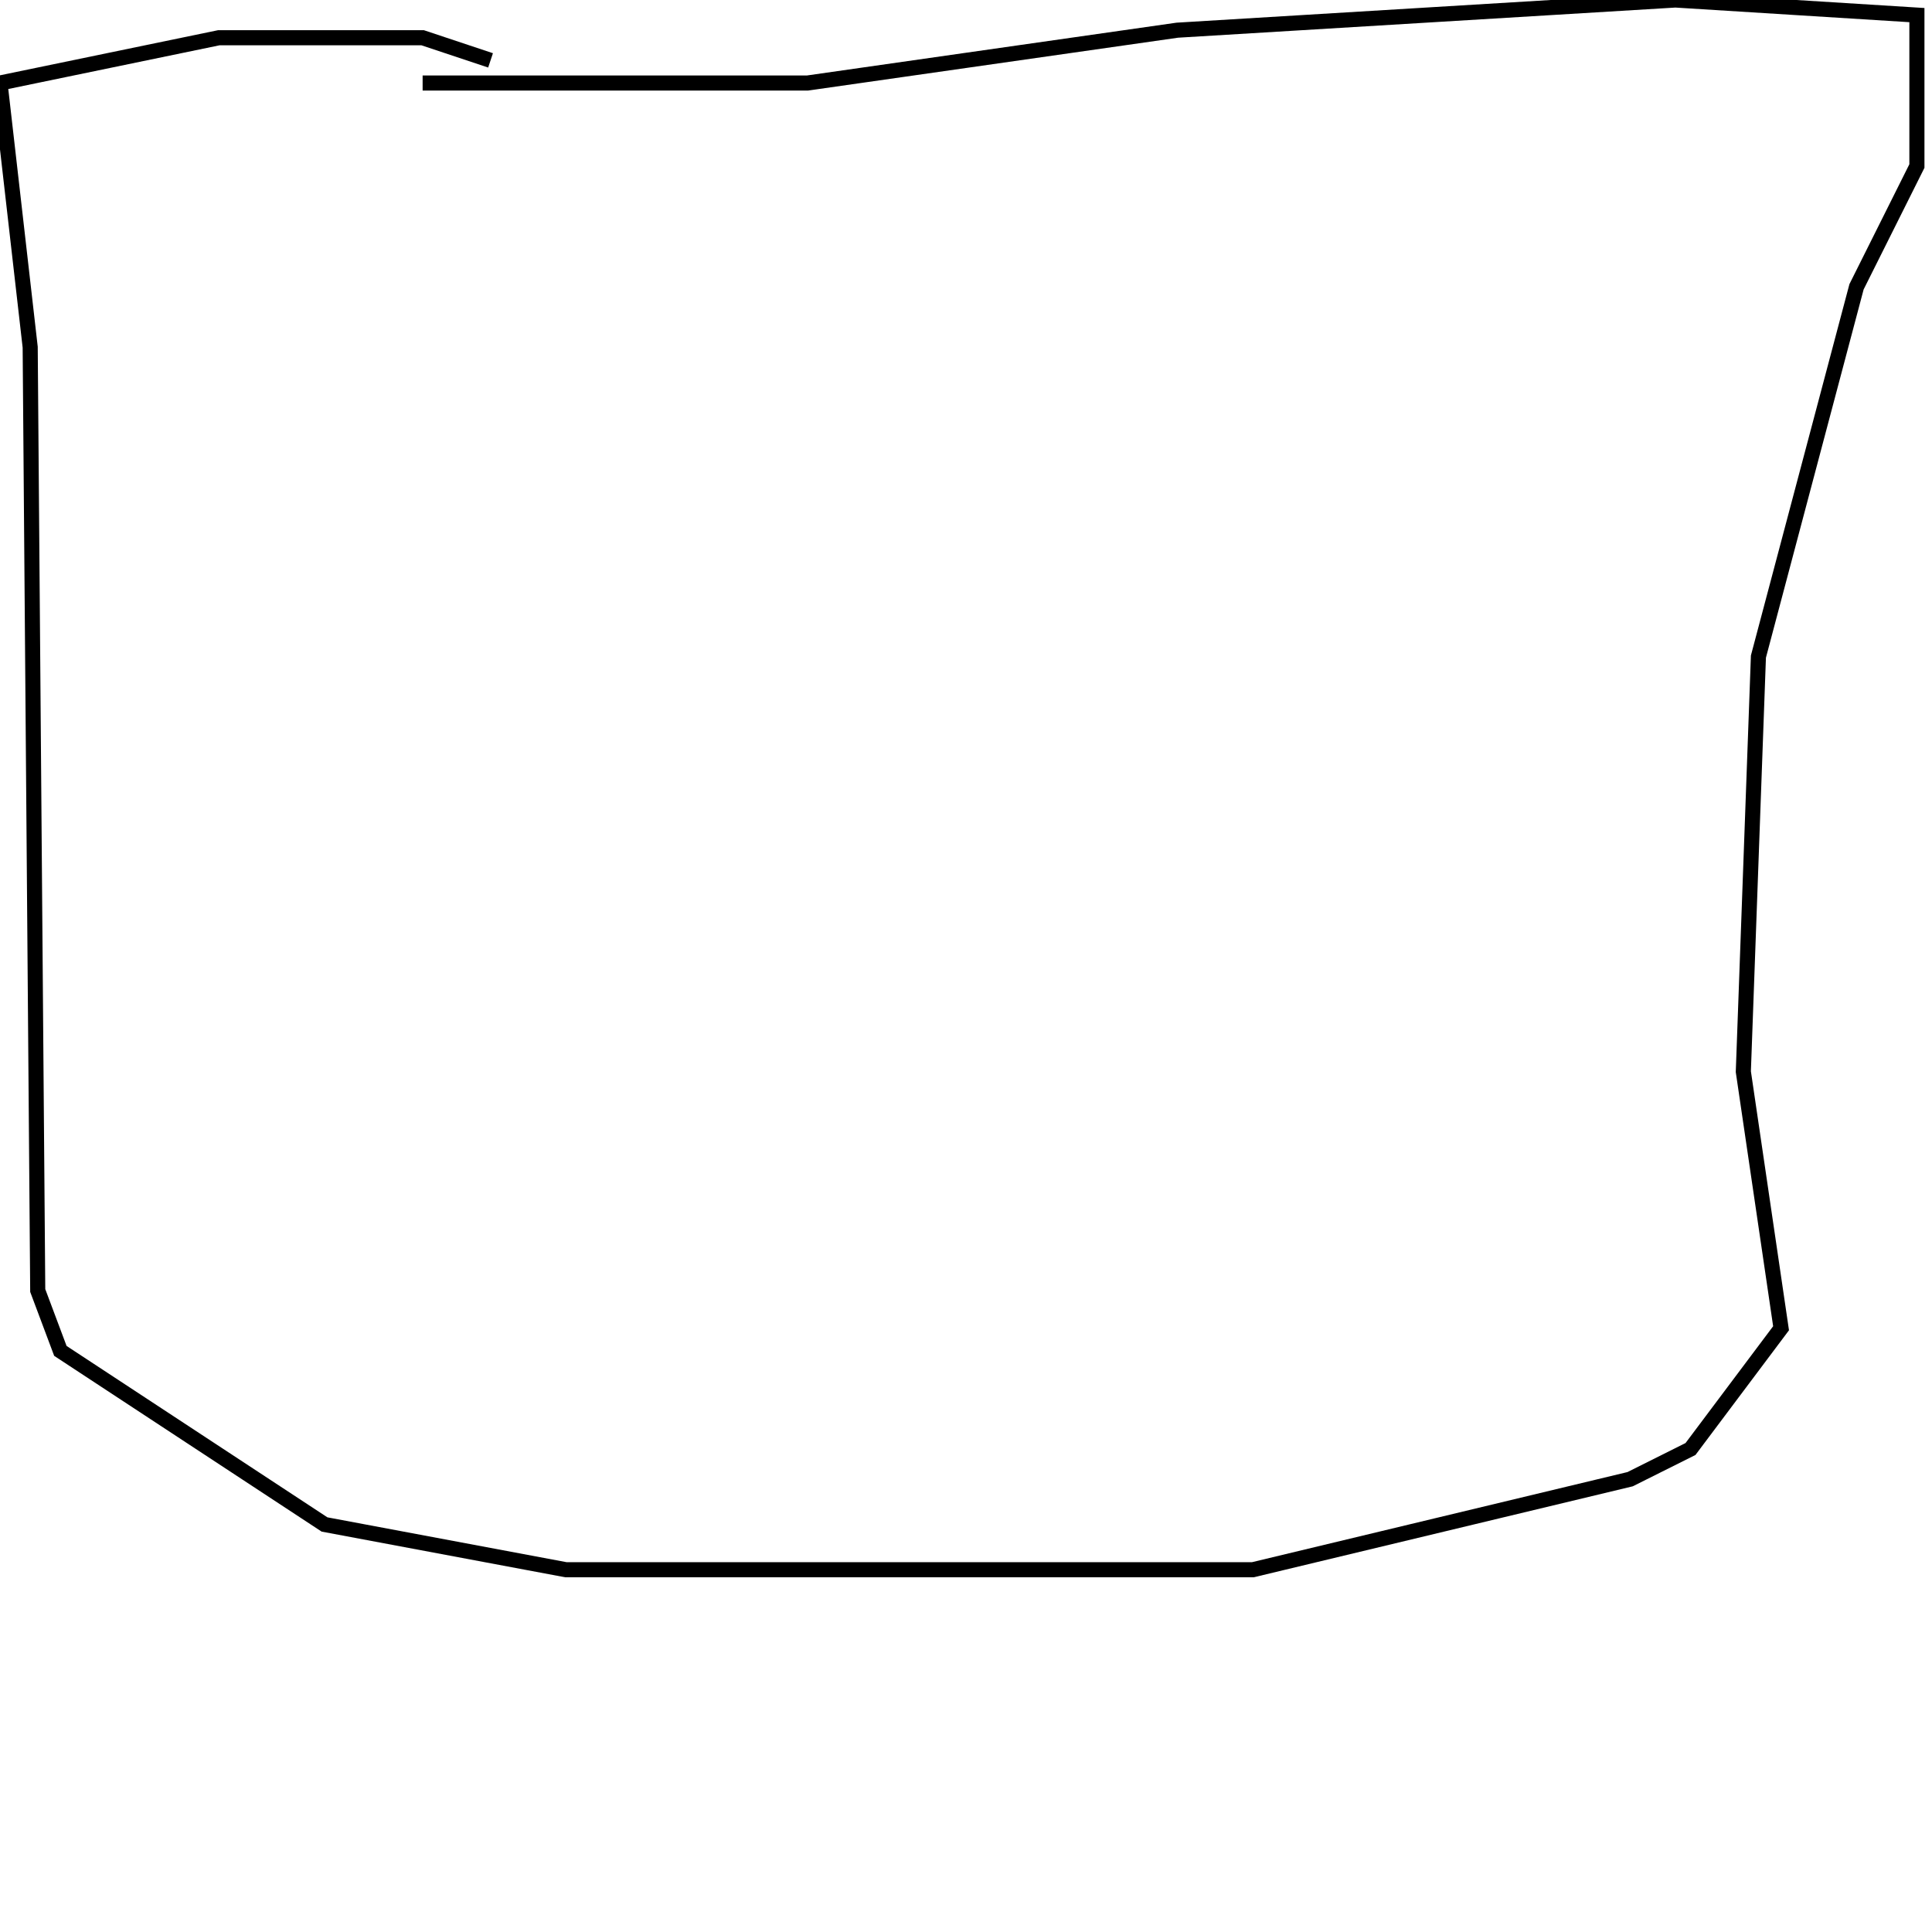 <?xml version="1.0" encoding="utf-8" ?>
<svg baseProfile="full" height="256" version="1.1" width="256" xmlns="http://www.w3.org/2000/svg" xmlns:ev="http://www.w3.org/2001/xml-events" xmlns:xlink="http://www.w3.org/1999/xlink"><defs /><polyline fill="none" points="56,11 107,11 156,4 222,0 254,2 254,22 246,38 233,87 231,142 236,176 224,192 216,196 166,208 75,208 43,202 8,179 5,171 4,46 0,11 29,5 56,5 65,8" stroke="rgb(0%,0%,0%)" stroke-width="2" /></svg>